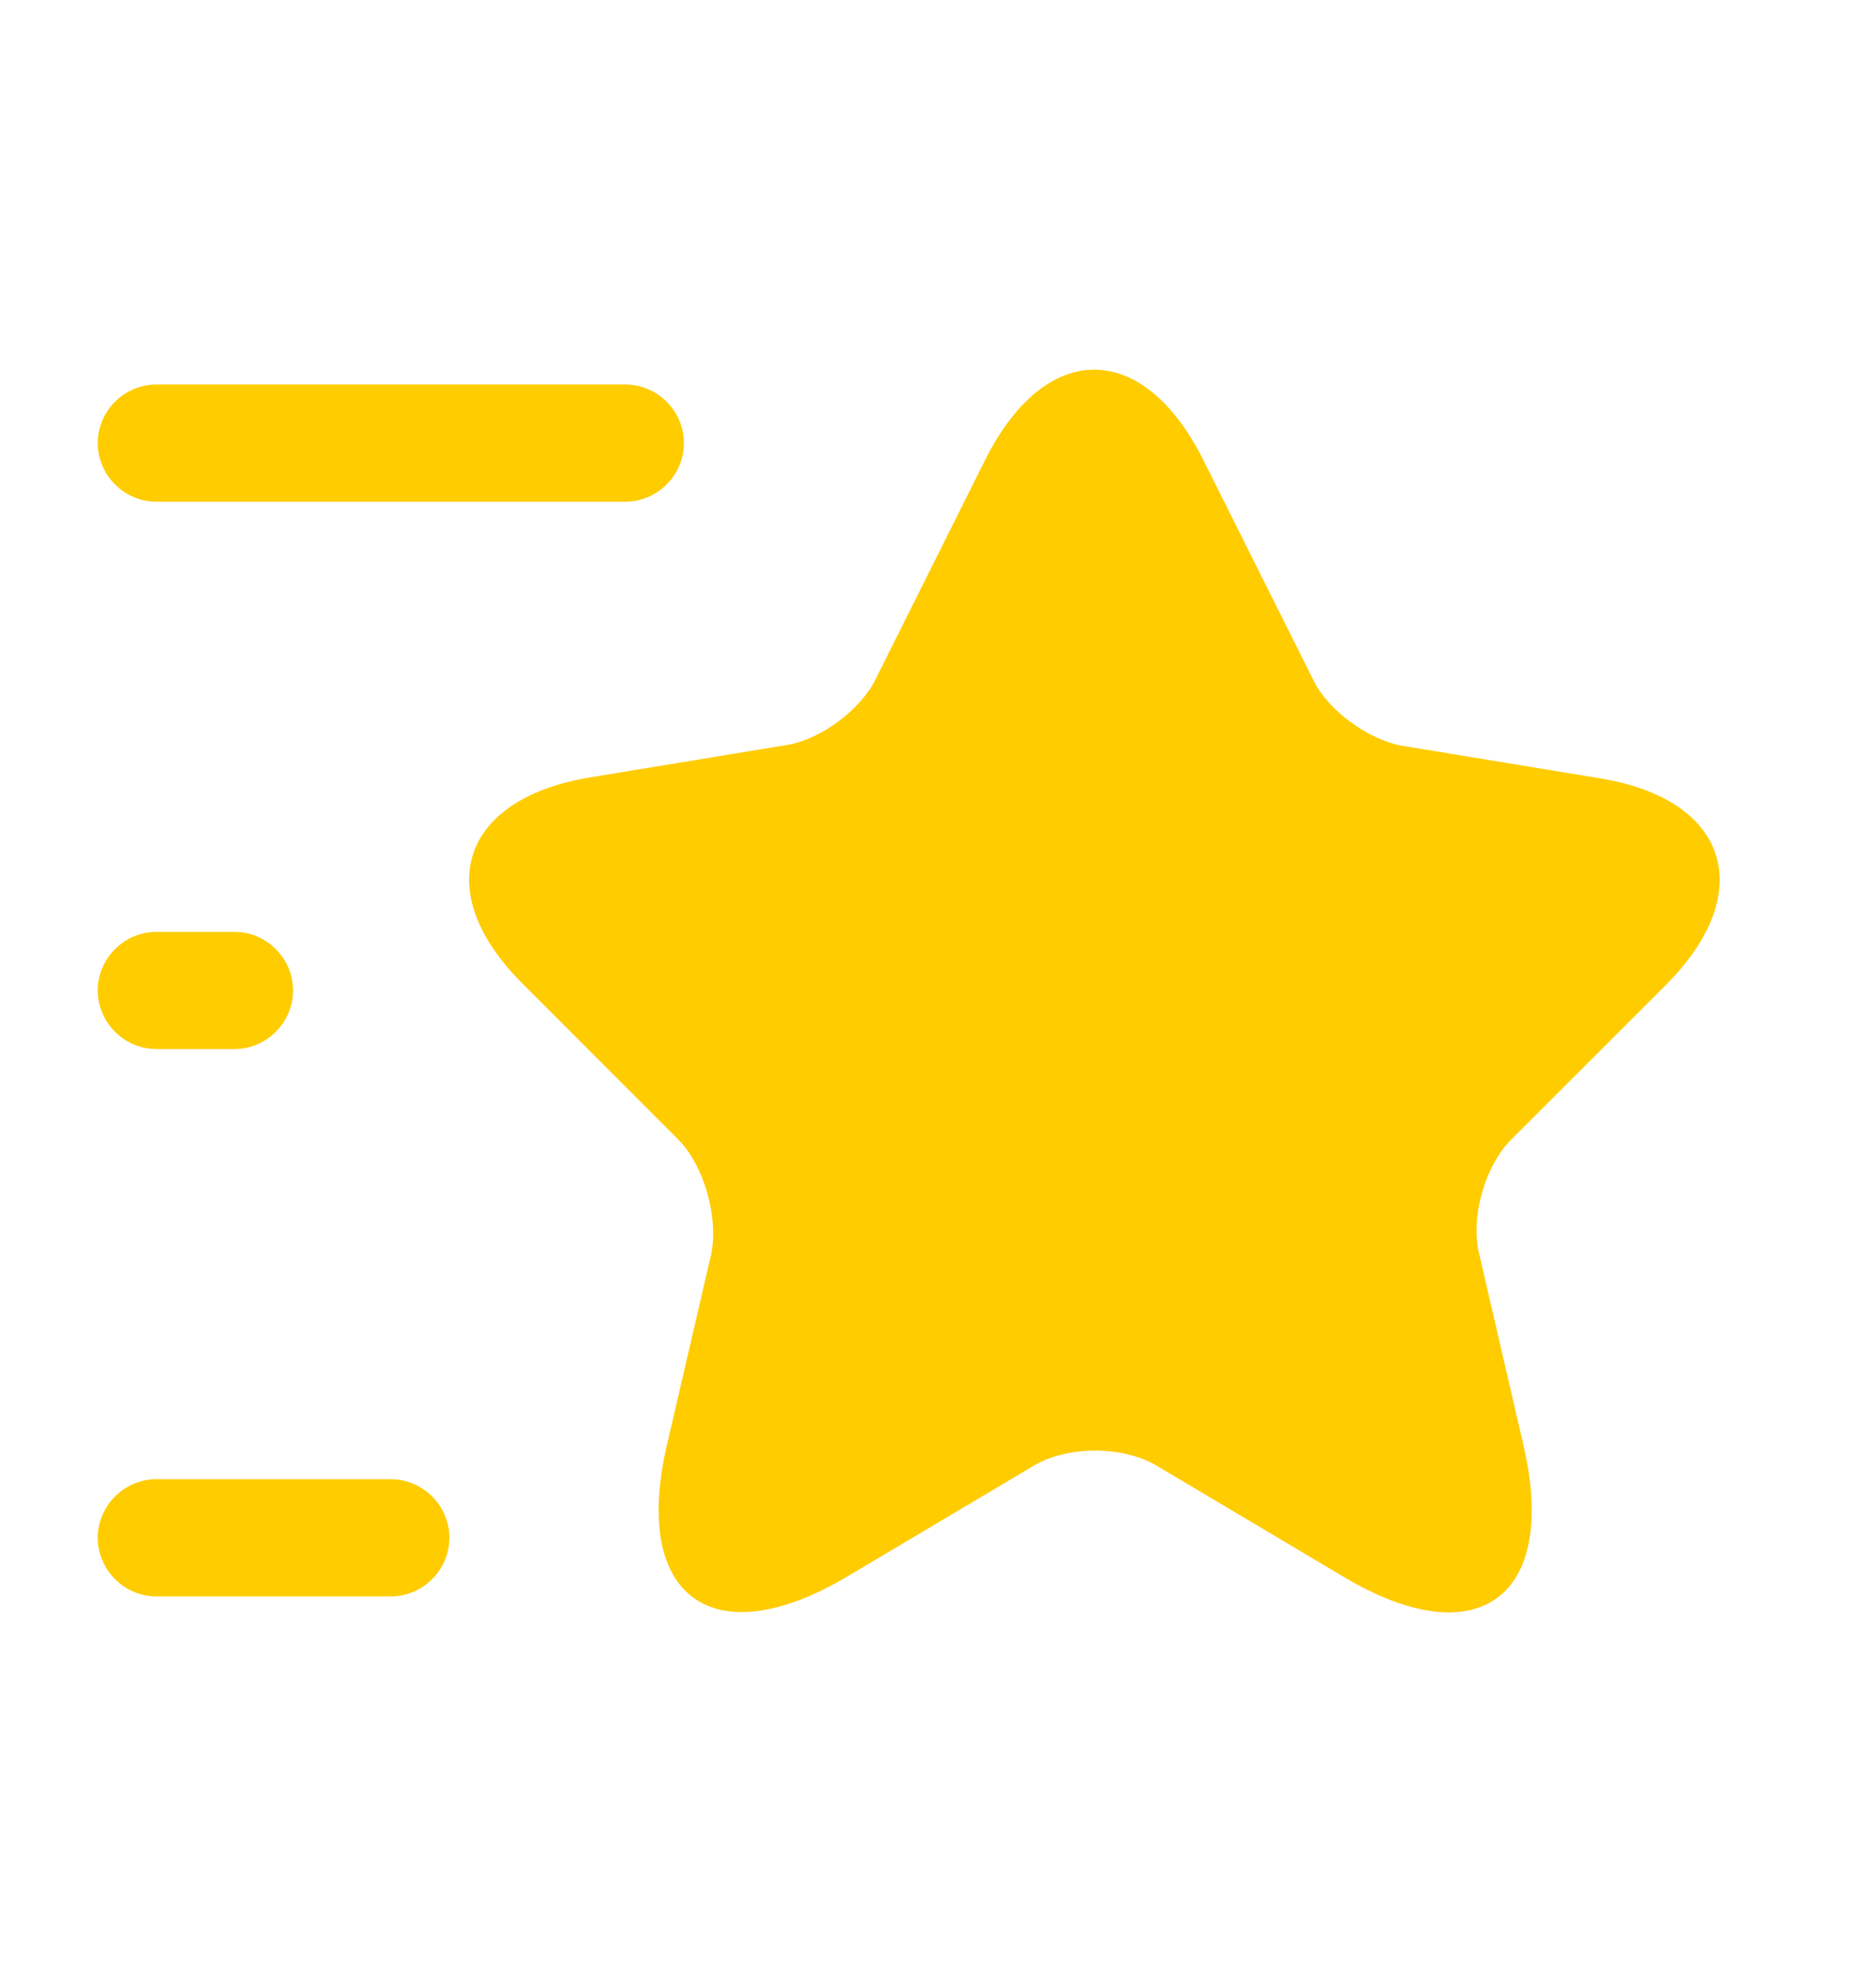 <svg width="18" height="19" viewBox="0 0 18 19" fill="none" xmlns="http://www.w3.org/2000/svg">
<path d="M11.543 4.407L12.601 6.522C12.743 6.815 13.126 7.092 13.448 7.152L15.361 7.467C16.583 7.67 16.868 8.555 15.991 9.44L14.498 10.932C14.251 11.18 14.108 11.668 14.191 12.02L14.618 13.865C14.956 15.32 14.176 15.89 12.893 15.125L11.101 14.06C10.778 13.865 10.238 13.865 9.916 14.06L8.123 15.125C6.841 15.883 6.061 15.32 6.398 13.865L6.826 12.02C6.893 11.66 6.751 11.172 6.503 10.925L5.011 9.432C4.133 8.555 4.418 7.67 5.641 7.46L7.553 7.145C7.876 7.092 8.258 6.807 8.401 6.515L9.458 4.4C10.036 3.26 10.966 3.26 11.543 4.407Z" fill="#FFCC00"/>
<path d="M6 4.812H1.5C1.192 4.812 0.938 4.558 0.938 4.25C0.938 3.942 1.192 3.688 1.5 3.688H6C6.308 3.688 6.562 3.942 6.562 4.25C6.562 4.558 6.308 4.812 6 4.812Z" fill="#FFCC00"/>
<path d="M3.75 15.312H1.5C1.192 15.312 0.938 15.057 0.938 14.75C0.938 14.443 1.192 14.188 1.5 14.188H3.75C4.058 14.188 4.312 14.443 4.312 14.75C4.312 15.057 4.058 15.312 3.75 15.312Z" fill="#FFCC00"/>
<path d="M2.25 10.062H1.5C1.192 10.062 0.938 9.807 0.938 9.5C0.938 9.193 1.192 8.938 1.5 8.938H2.25C2.558 8.938 2.812 9.193 2.812 9.5C2.812 9.807 2.558 10.062 2.25 10.062Z" fill="#FFCC00"/>
</svg>
